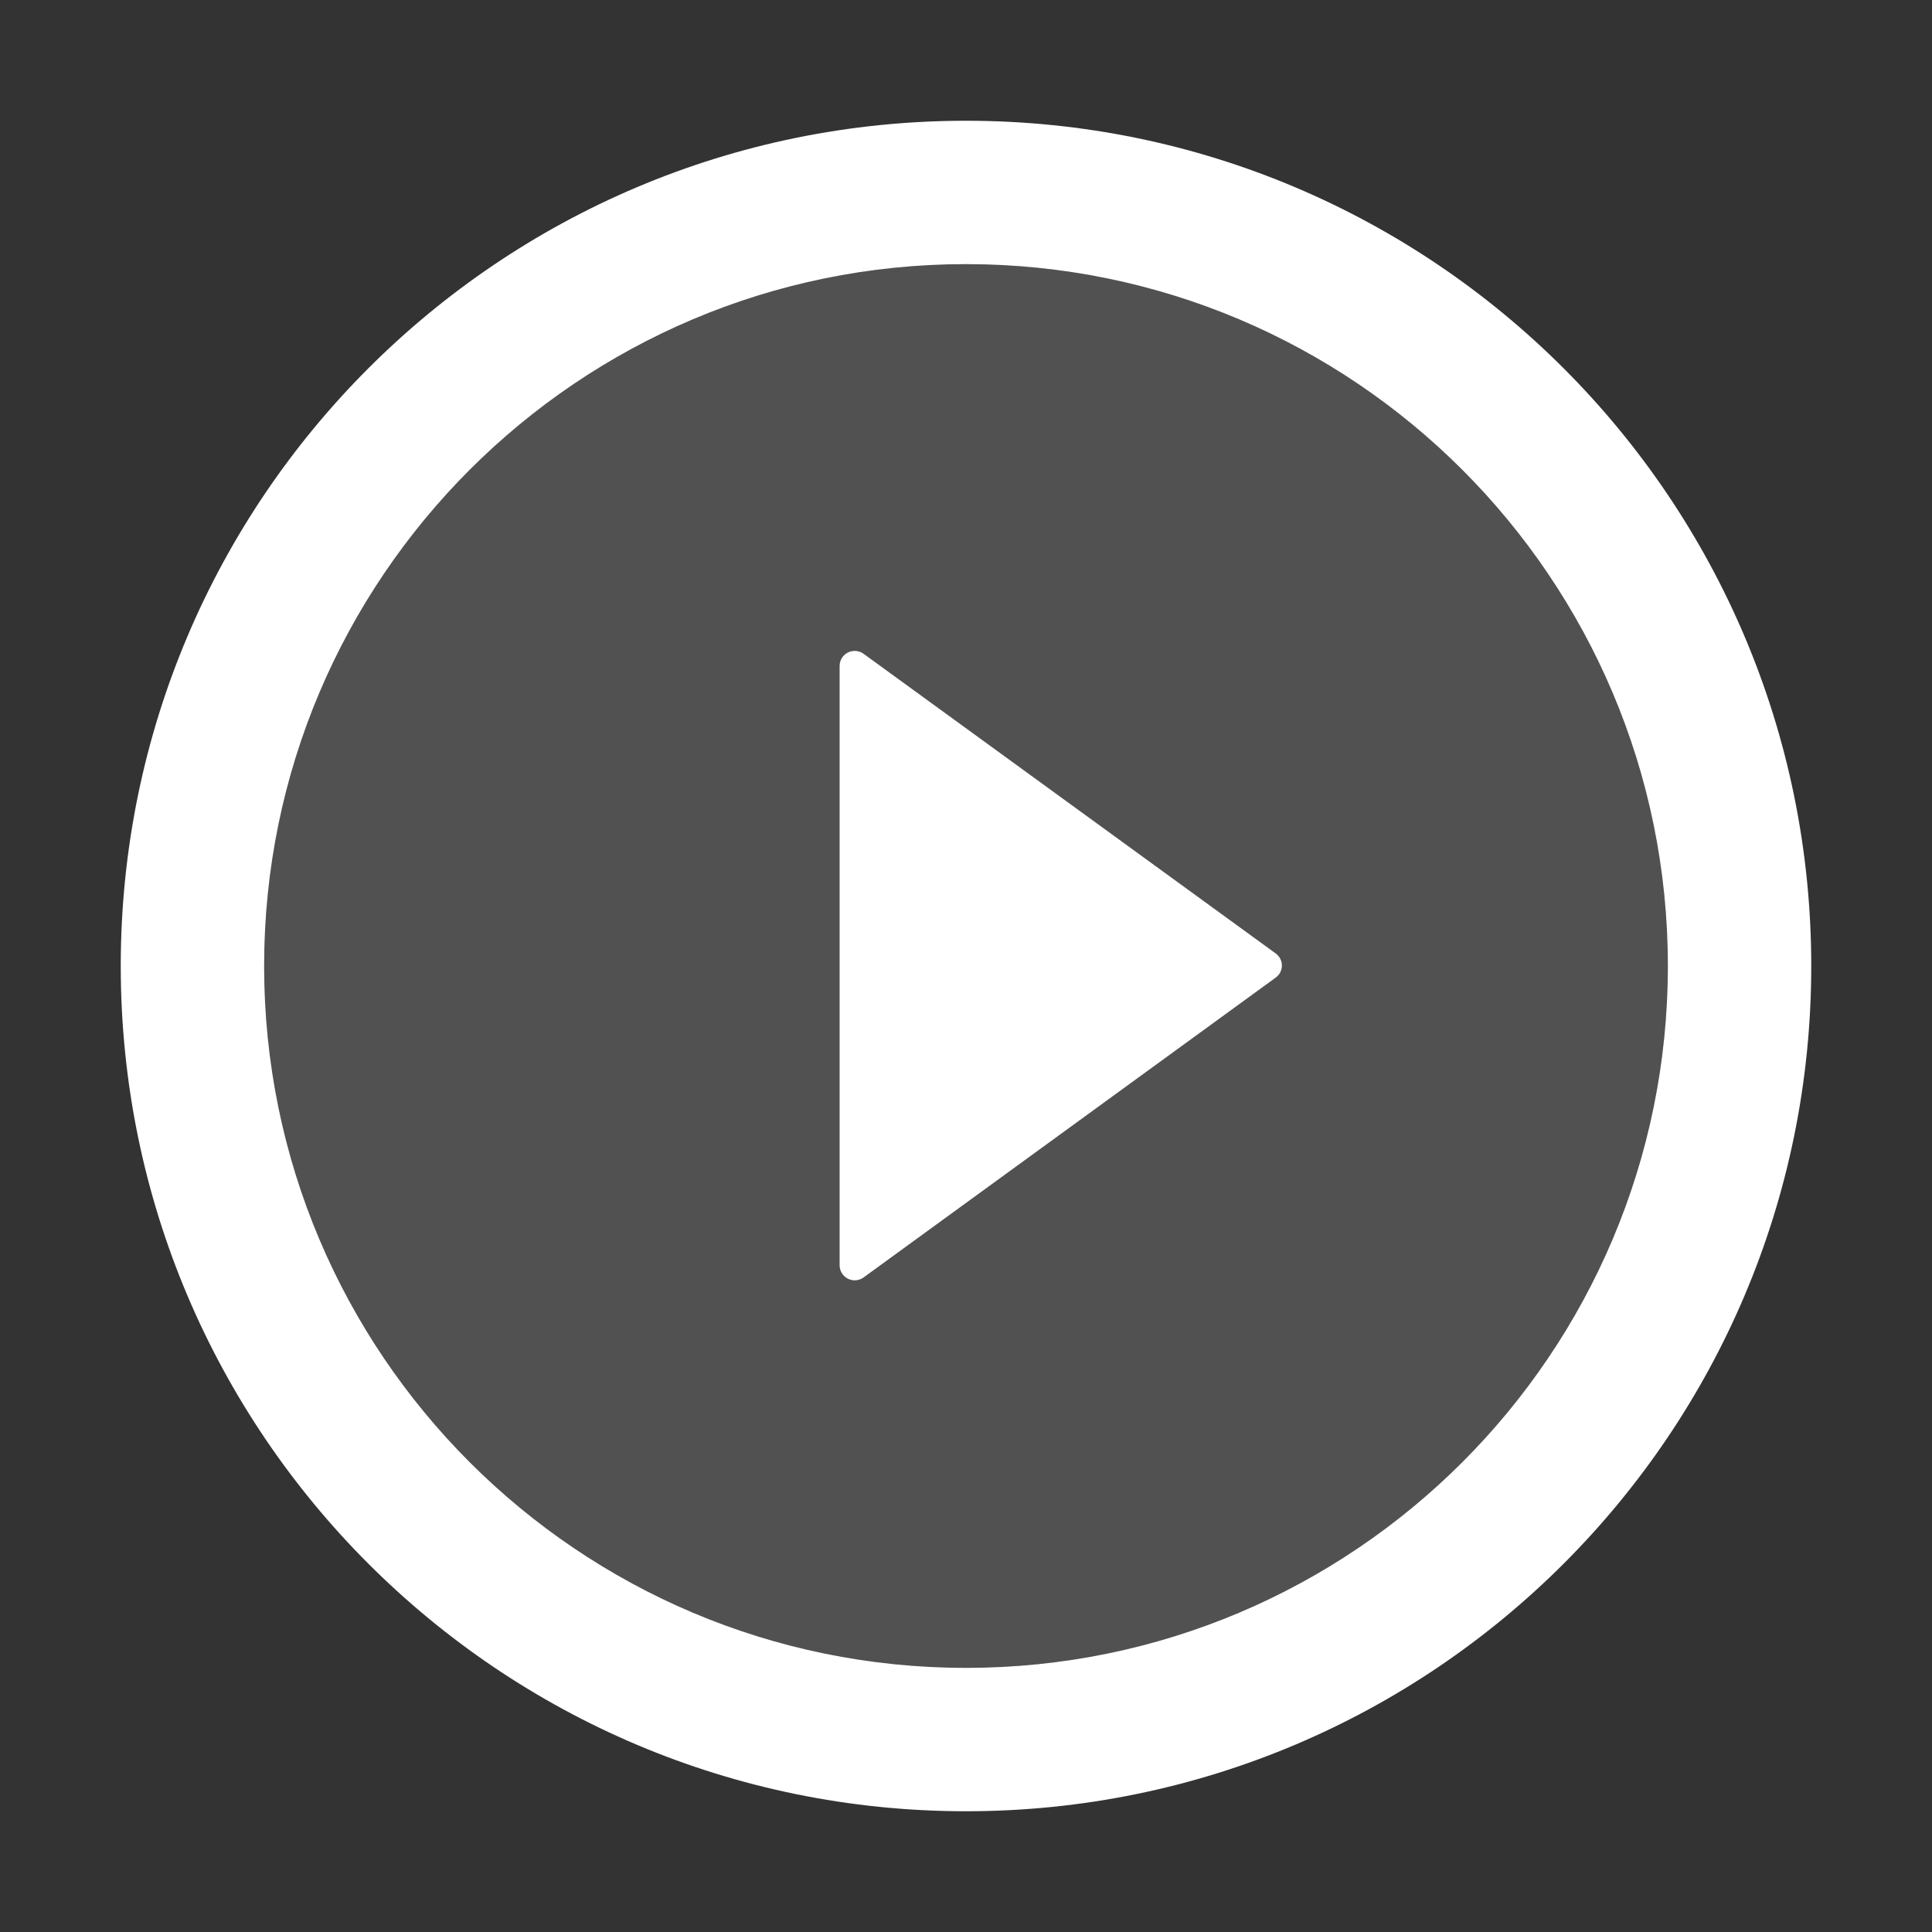 <svg width="114" height="114" viewBox="0 0 114 114" fill="none" xmlns="http://www.w3.org/2000/svg">
<rect x="0" y="0" width="114" height="114" fill="#333333" stroke="none"/>
<path d="M57 7.125C29.457 7.125 7.125 29.457 7.125 57C7.125 84.543 29.457 106.875 57 106.875C84.543 106.875 106.875 84.543 106.875 57C106.875 29.457 84.543 7.125 57 7.125ZM57 98.414C34.133 98.414 15.586 79.867 15.586 57C15.586 34.133 34.133 15.586 57 15.586C79.867 15.586 98.414 34.133 98.414 57C98.414 79.867 79.867 98.414 57 98.414Z" fill="white"/>
<path d="M57 15.586C34.133 15.586 15.586 34.133 15.586 57C15.586 79.867 34.133 98.414 57 98.414C79.867 98.414 98.414 79.867 98.414 57C98.414 34.133 79.867 15.586 57 15.586ZM75.269 57.69L50.955 75.38C50.822 75.476 50.664 75.533 50.501 75.546C50.337 75.558 50.173 75.525 50.027 75.45C49.881 75.375 49.758 75.262 49.672 75.122C49.587 74.982 49.541 74.821 49.541 74.657V39.299C49.541 39.134 49.586 38.973 49.671 38.833C49.757 38.692 49.88 38.578 50.026 38.503C50.172 38.428 50.337 38.395 50.501 38.408C50.664 38.421 50.822 38.479 50.955 38.575L75.269 56.254C75.384 56.335 75.478 56.443 75.542 56.568C75.607 56.693 75.641 56.831 75.641 56.972C75.641 57.113 75.607 57.252 75.542 57.376C75.478 57.501 75.384 57.609 75.269 57.69V57.69Z" fill="white" fill-opacity="0.15"/>
<path d="M75.269 56.254L50.955 38.575C50.822 38.479 50.664 38.421 50.501 38.408C50.337 38.395 50.172 38.428 50.026 38.503C49.88 38.578 49.757 38.692 49.671 38.833C49.586 38.973 49.541 39.134 49.541 39.299V74.657C49.541 74.821 49.587 74.982 49.672 75.122C49.758 75.262 49.881 75.375 50.027 75.45C50.173 75.525 50.337 75.558 50.501 75.546C50.664 75.533 50.822 75.476 50.955 75.38L75.269 57.69C75.384 57.609 75.478 57.501 75.542 57.376C75.607 57.252 75.641 57.113 75.641 56.972C75.641 56.831 75.607 56.693 75.542 56.568C75.478 56.443 75.384 56.335 75.269 56.254V56.254Z" fill="white"/>
</svg>
